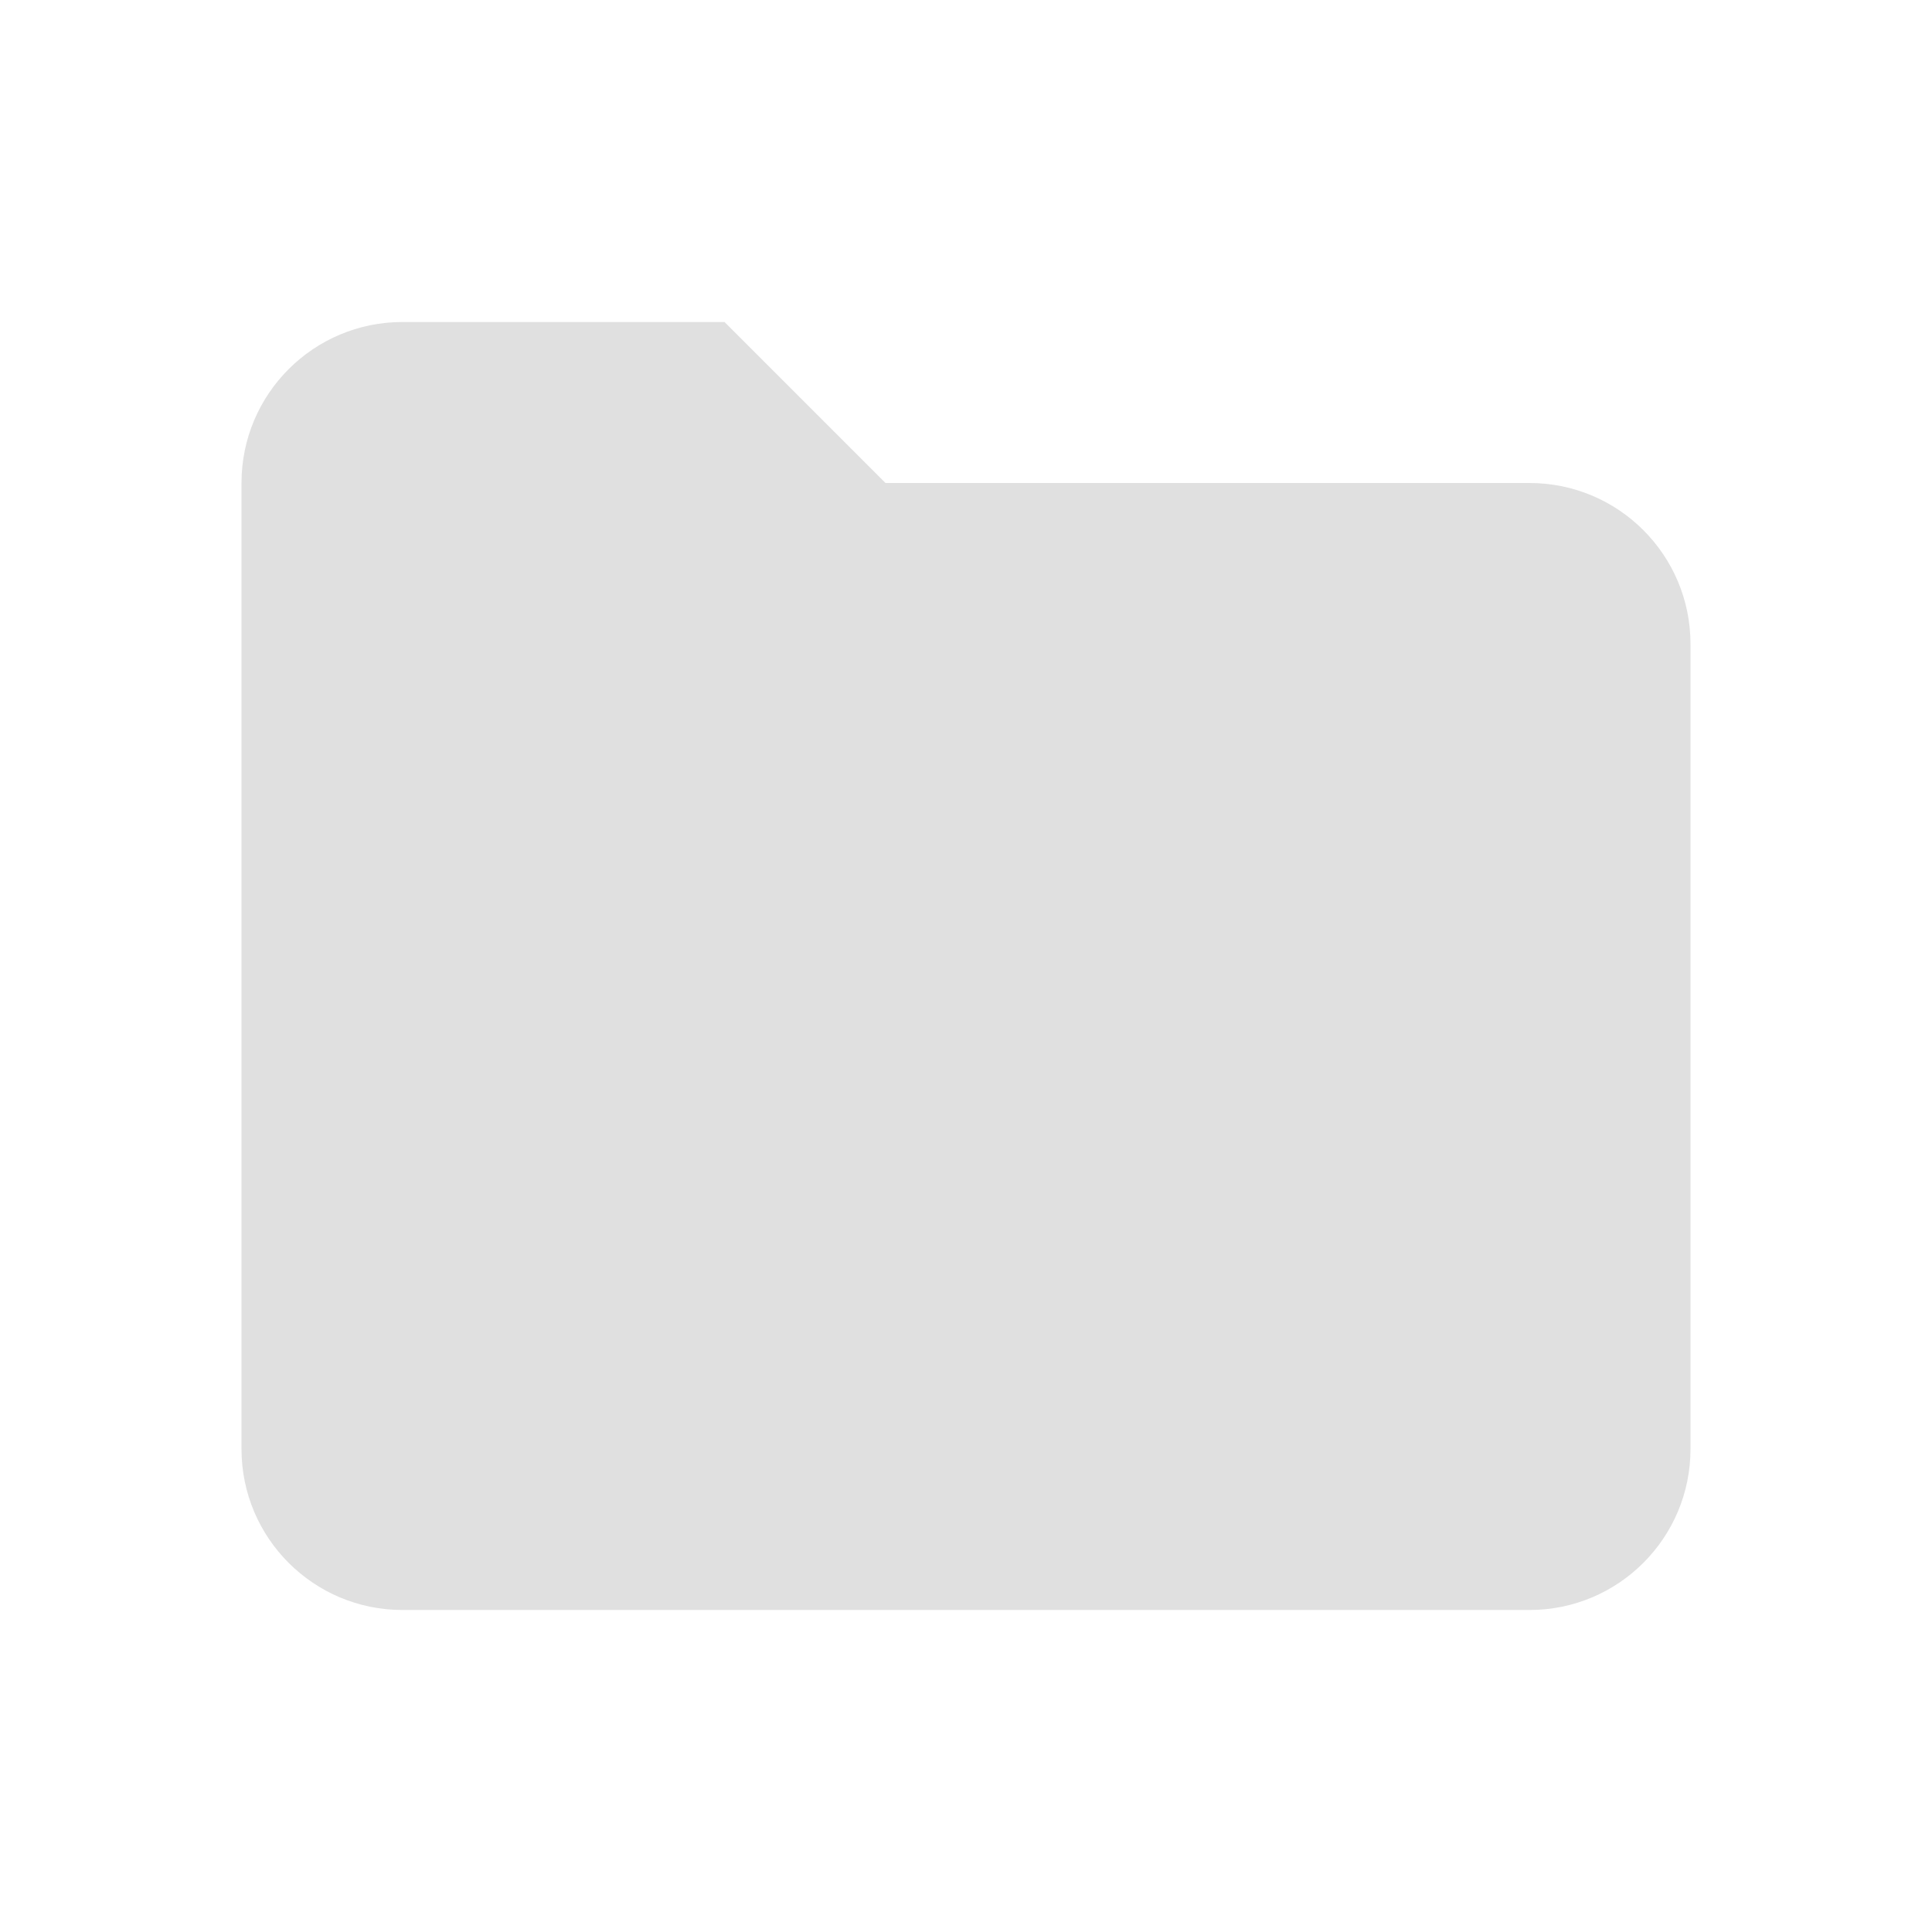 <svg viewBox="0 0 24 24" fill="none" xmlns="http://www.w3.org/2000/svg">
    <path d="M9 20H5C3.895 20 3 19.105 3 18V6C3 4.895 3.895 4 5 4H9L11 6H19C20.105 6 21 6.895 21 8V18C21 19.105 20.105 20 19 20H9Z" fill="#e0e0e0"/>
    <path d="M7 8H17V10H7V8Z" fill="#e0e0e0"/>
    <path d="M7 12H15V14H7V12Z" fill="#e0e0e0"/>
    <path d="M7 16H13V18H7V16Z" fill="#e0e0e0"/>
</svg>
